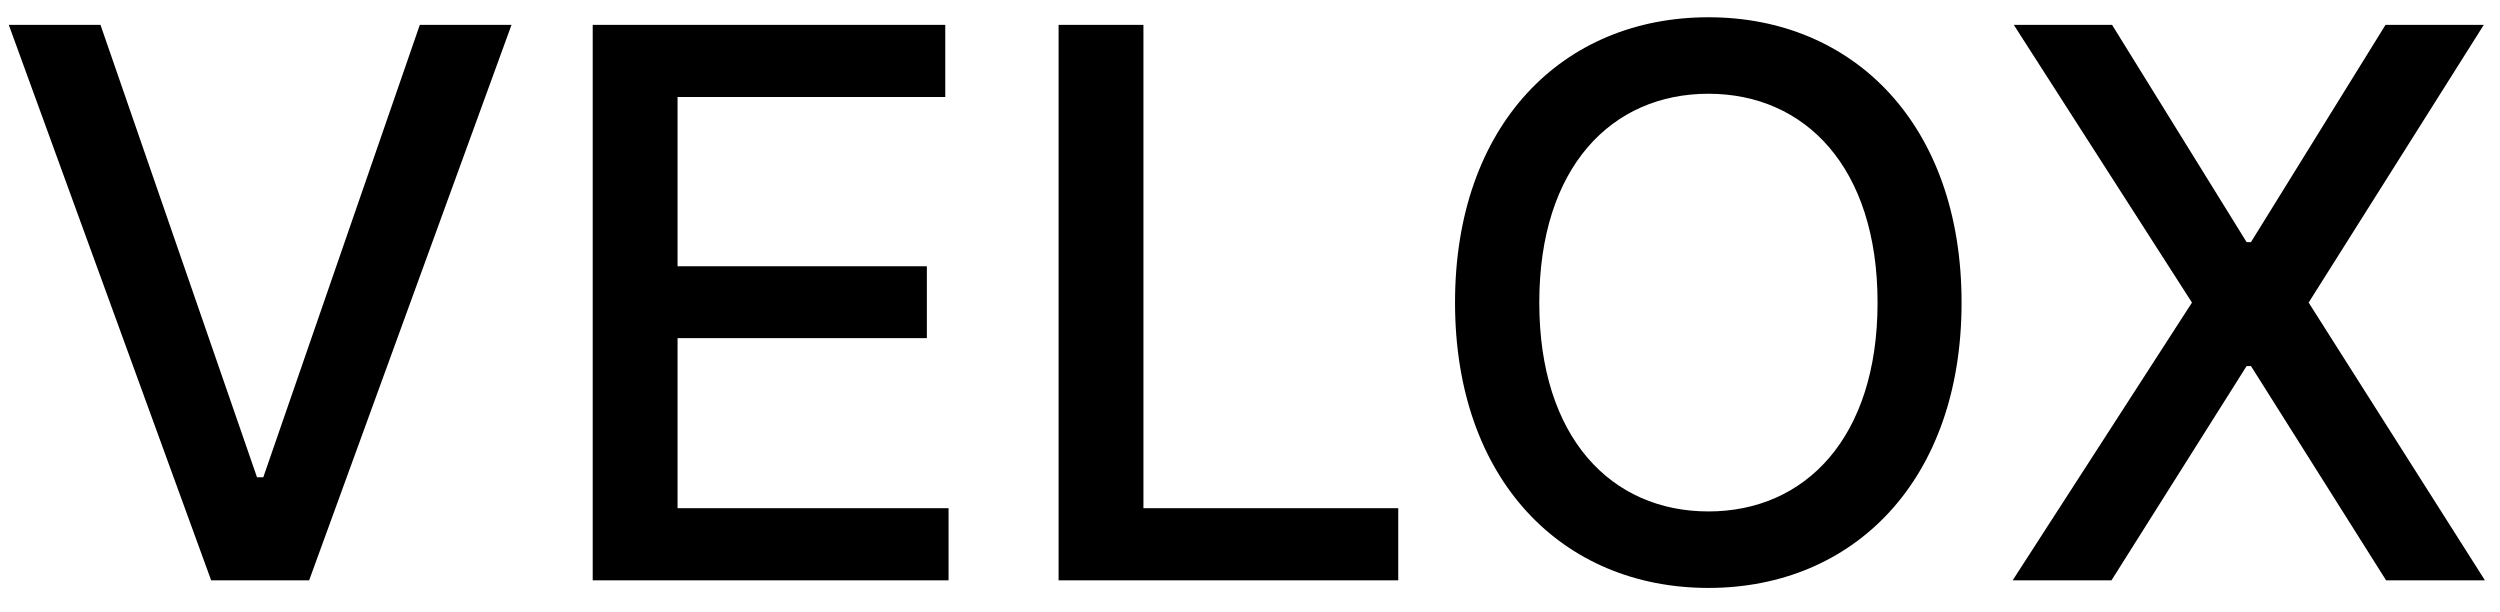 <svg width="94" height="23" viewBox="0 0 94 23" fill="none" xmlns="http://www.w3.org/2000/svg">
<path d="M3.778 0.934H0.33L7.939 21.82H11.624L19.233 0.934H15.785L9.9 17.945H9.663L3.778 0.934ZM22.286 21.82H35.666V19.108H25.476V12.713H34.85V10.011H25.476V3.647H35.542V0.934H22.286V21.82ZM39.803 21.82H52.574V19.108H42.993V0.934H39.803V21.82ZM73.755 11.377C73.755 4.698 69.709 0.649 64.237 0.649C58.745 0.649 54.709 4.698 54.709 11.377C54.709 18.047 58.745 22.106 64.237 22.106C69.709 22.106 73.755 18.057 73.755 11.377ZM70.596 11.377C70.596 16.466 67.871 19.23 64.237 19.23C60.593 19.23 57.877 16.466 57.877 11.377C57.877 6.289 60.593 3.525 64.237 3.525C67.871 3.525 70.596 6.289 70.596 11.377ZM79.413 0.934H75.718L82.418 11.377L75.676 21.82H79.392L84.472 13.764H84.637L89.717 21.82H93.433L86.805 11.377L93.391 0.934H89.696L84.637 9.103H84.472L79.413 0.934Z" fill="black"/>
</svg>
